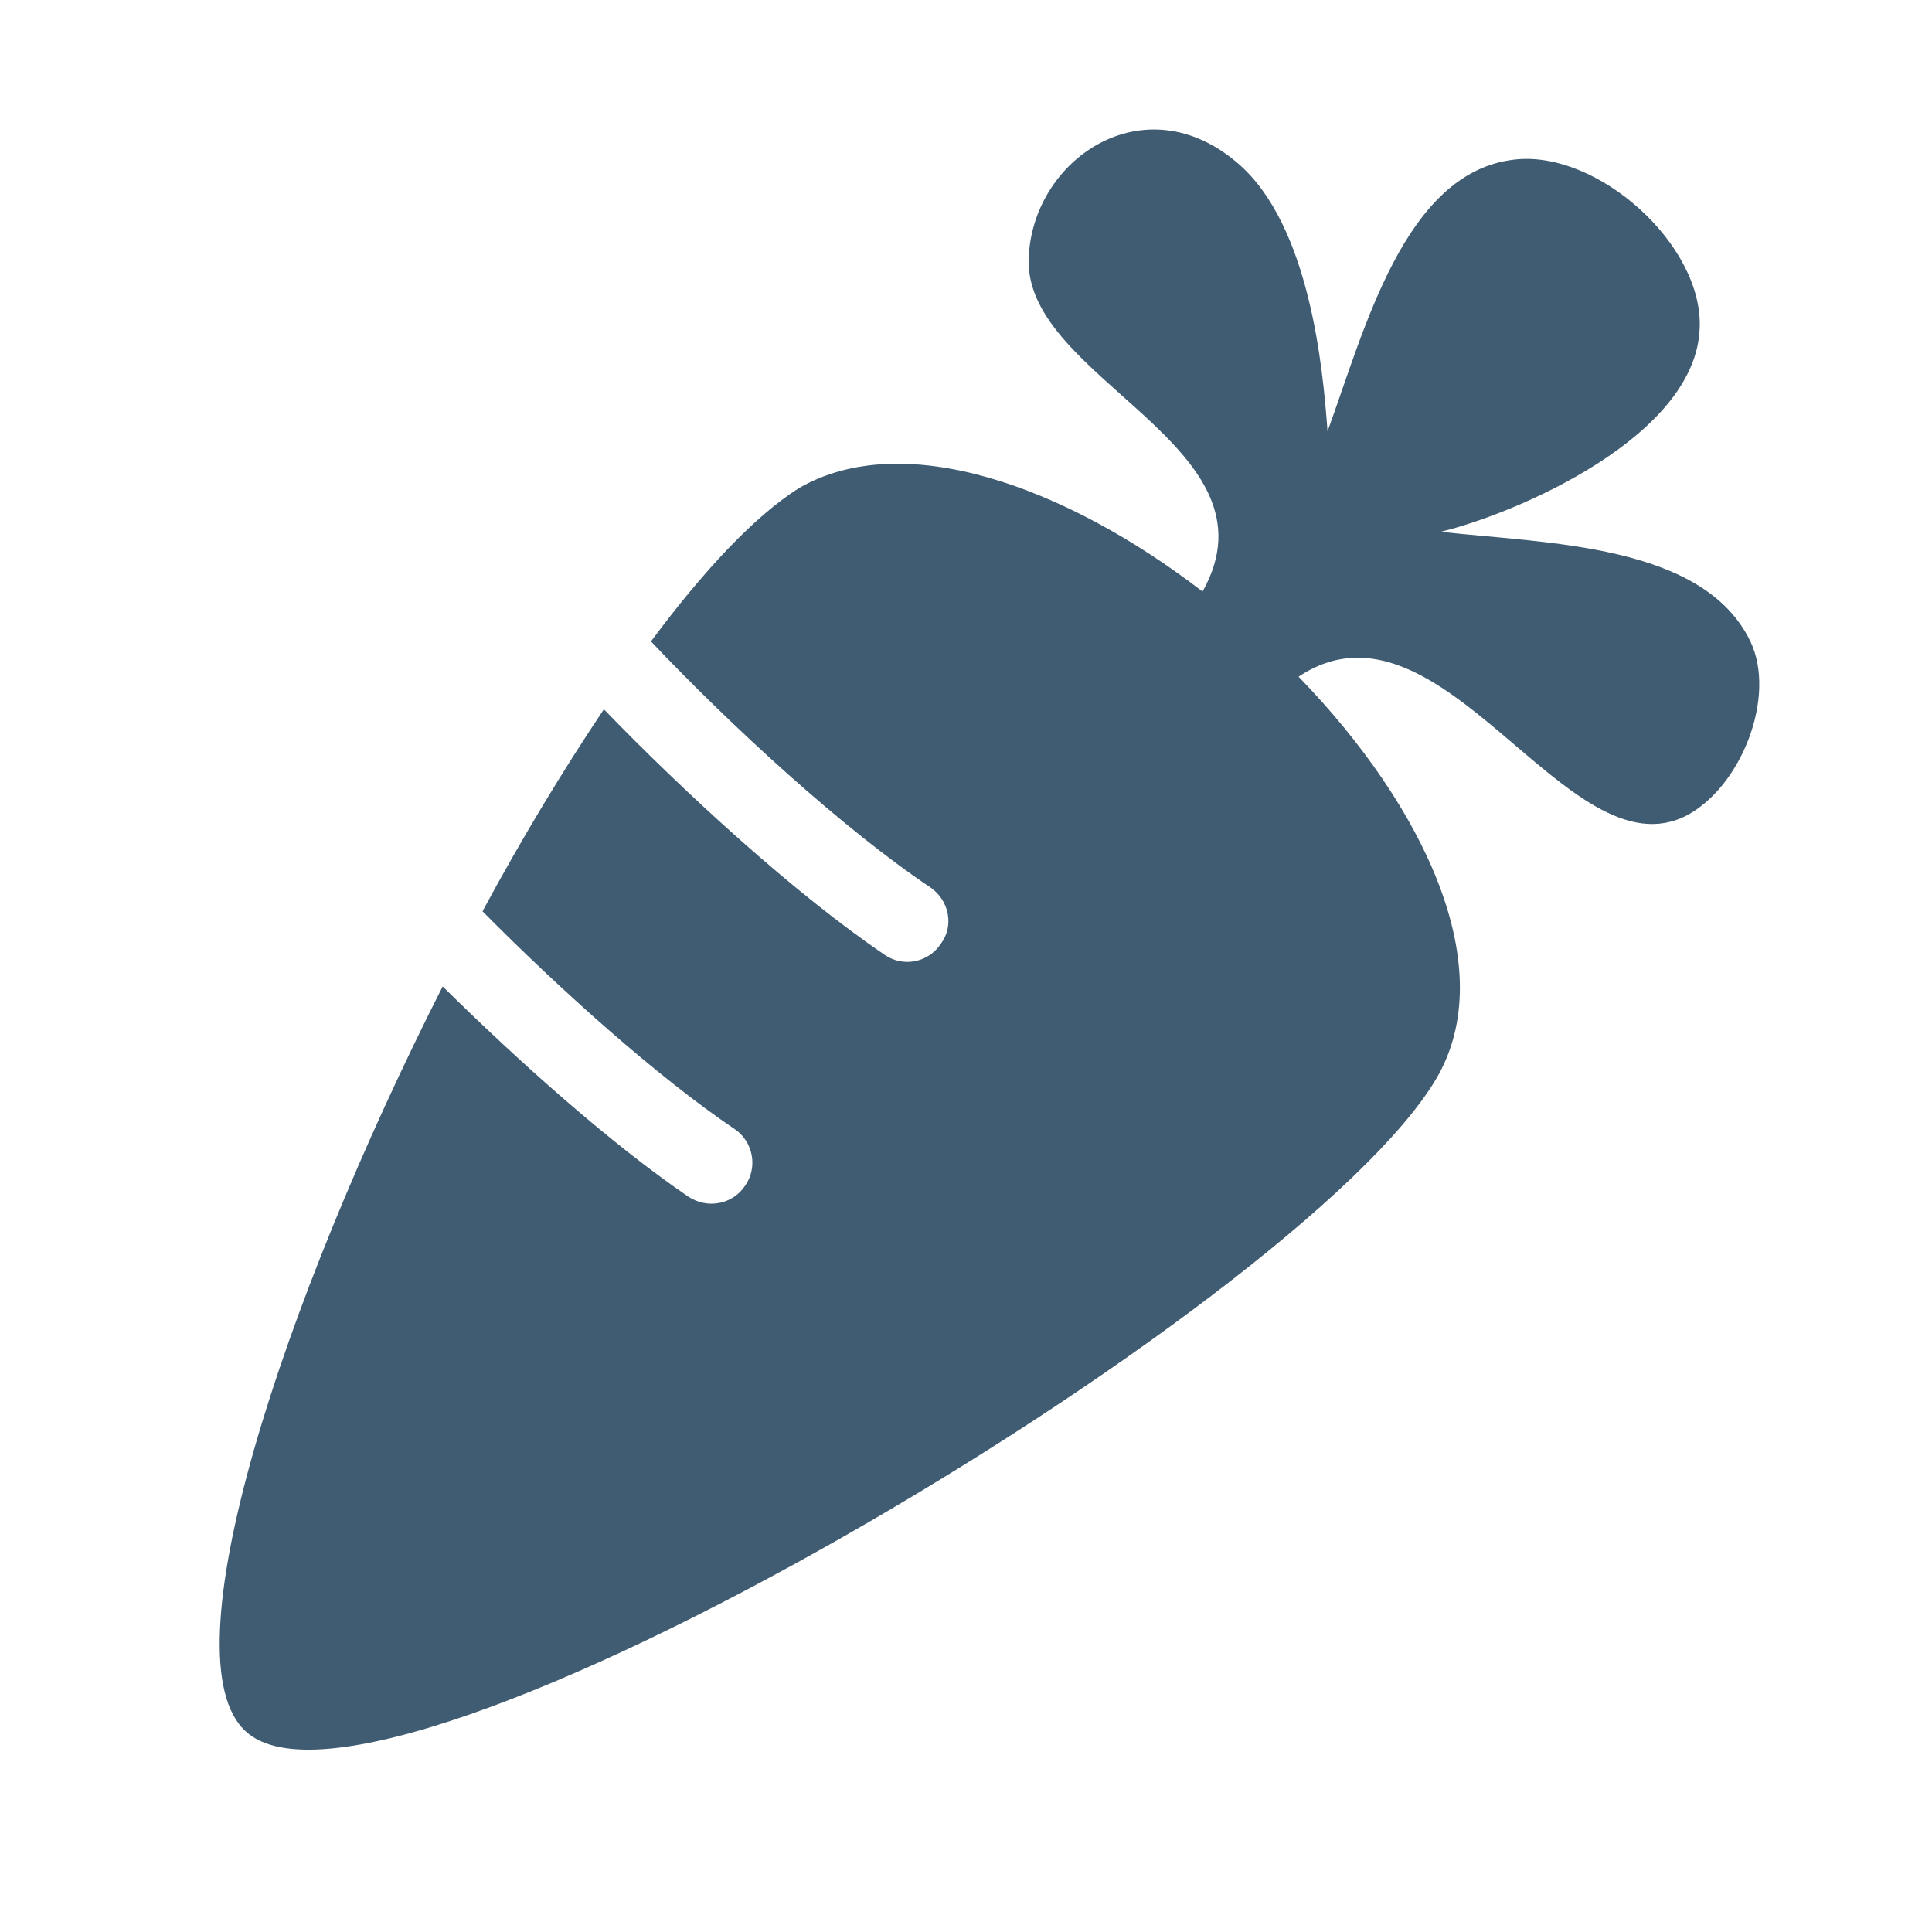 <svg width="16" height="16" viewBox="0 0 16 16" fill="none" xmlns="http://www.w3.org/2000/svg">
<path d="M2.039 14.342C3.171 15.362 10.769 10.839 11.894 8.934C12.434 8.019 11.796 6.677 10.754 5.604C11.939 4.817 12.981 7.269 13.971 6.752C14.421 6.512 14.714 5.769 14.496 5.312C14.106 4.502 12.809 4.502 11.931 4.404C12.554 4.254 14.046 3.617 14.076 2.717C14.106 2.027 13.229 1.239 12.539 1.322C11.631 1.427 11.301 2.732 10.994 3.572C10.956 3.039 10.844 1.869 10.259 1.359C9.479 0.677 8.541 1.322 8.519 2.147C8.489 3.144 10.634 3.699 9.959 4.899C8.819 4.022 7.476 3.542 6.614 4.044C6.246 4.277 5.826 4.727 5.391 5.312C6.059 6.017 6.981 6.864 7.709 7.352C7.859 7.457 7.904 7.667 7.791 7.817C7.686 7.974 7.476 8.012 7.326 7.907C6.584 7.404 5.676 6.572 5.001 5.874C4.664 6.377 4.319 6.947 3.996 7.547C4.634 8.192 5.444 8.919 6.089 9.354C6.239 9.459 6.276 9.669 6.171 9.819C6.066 9.977 5.856 10.014 5.699 9.909C5.061 9.474 4.304 8.799 3.666 8.169C2.339 10.787 1.364 13.742 2.039 14.342Z" fill="#405C72"/>
</svg>
